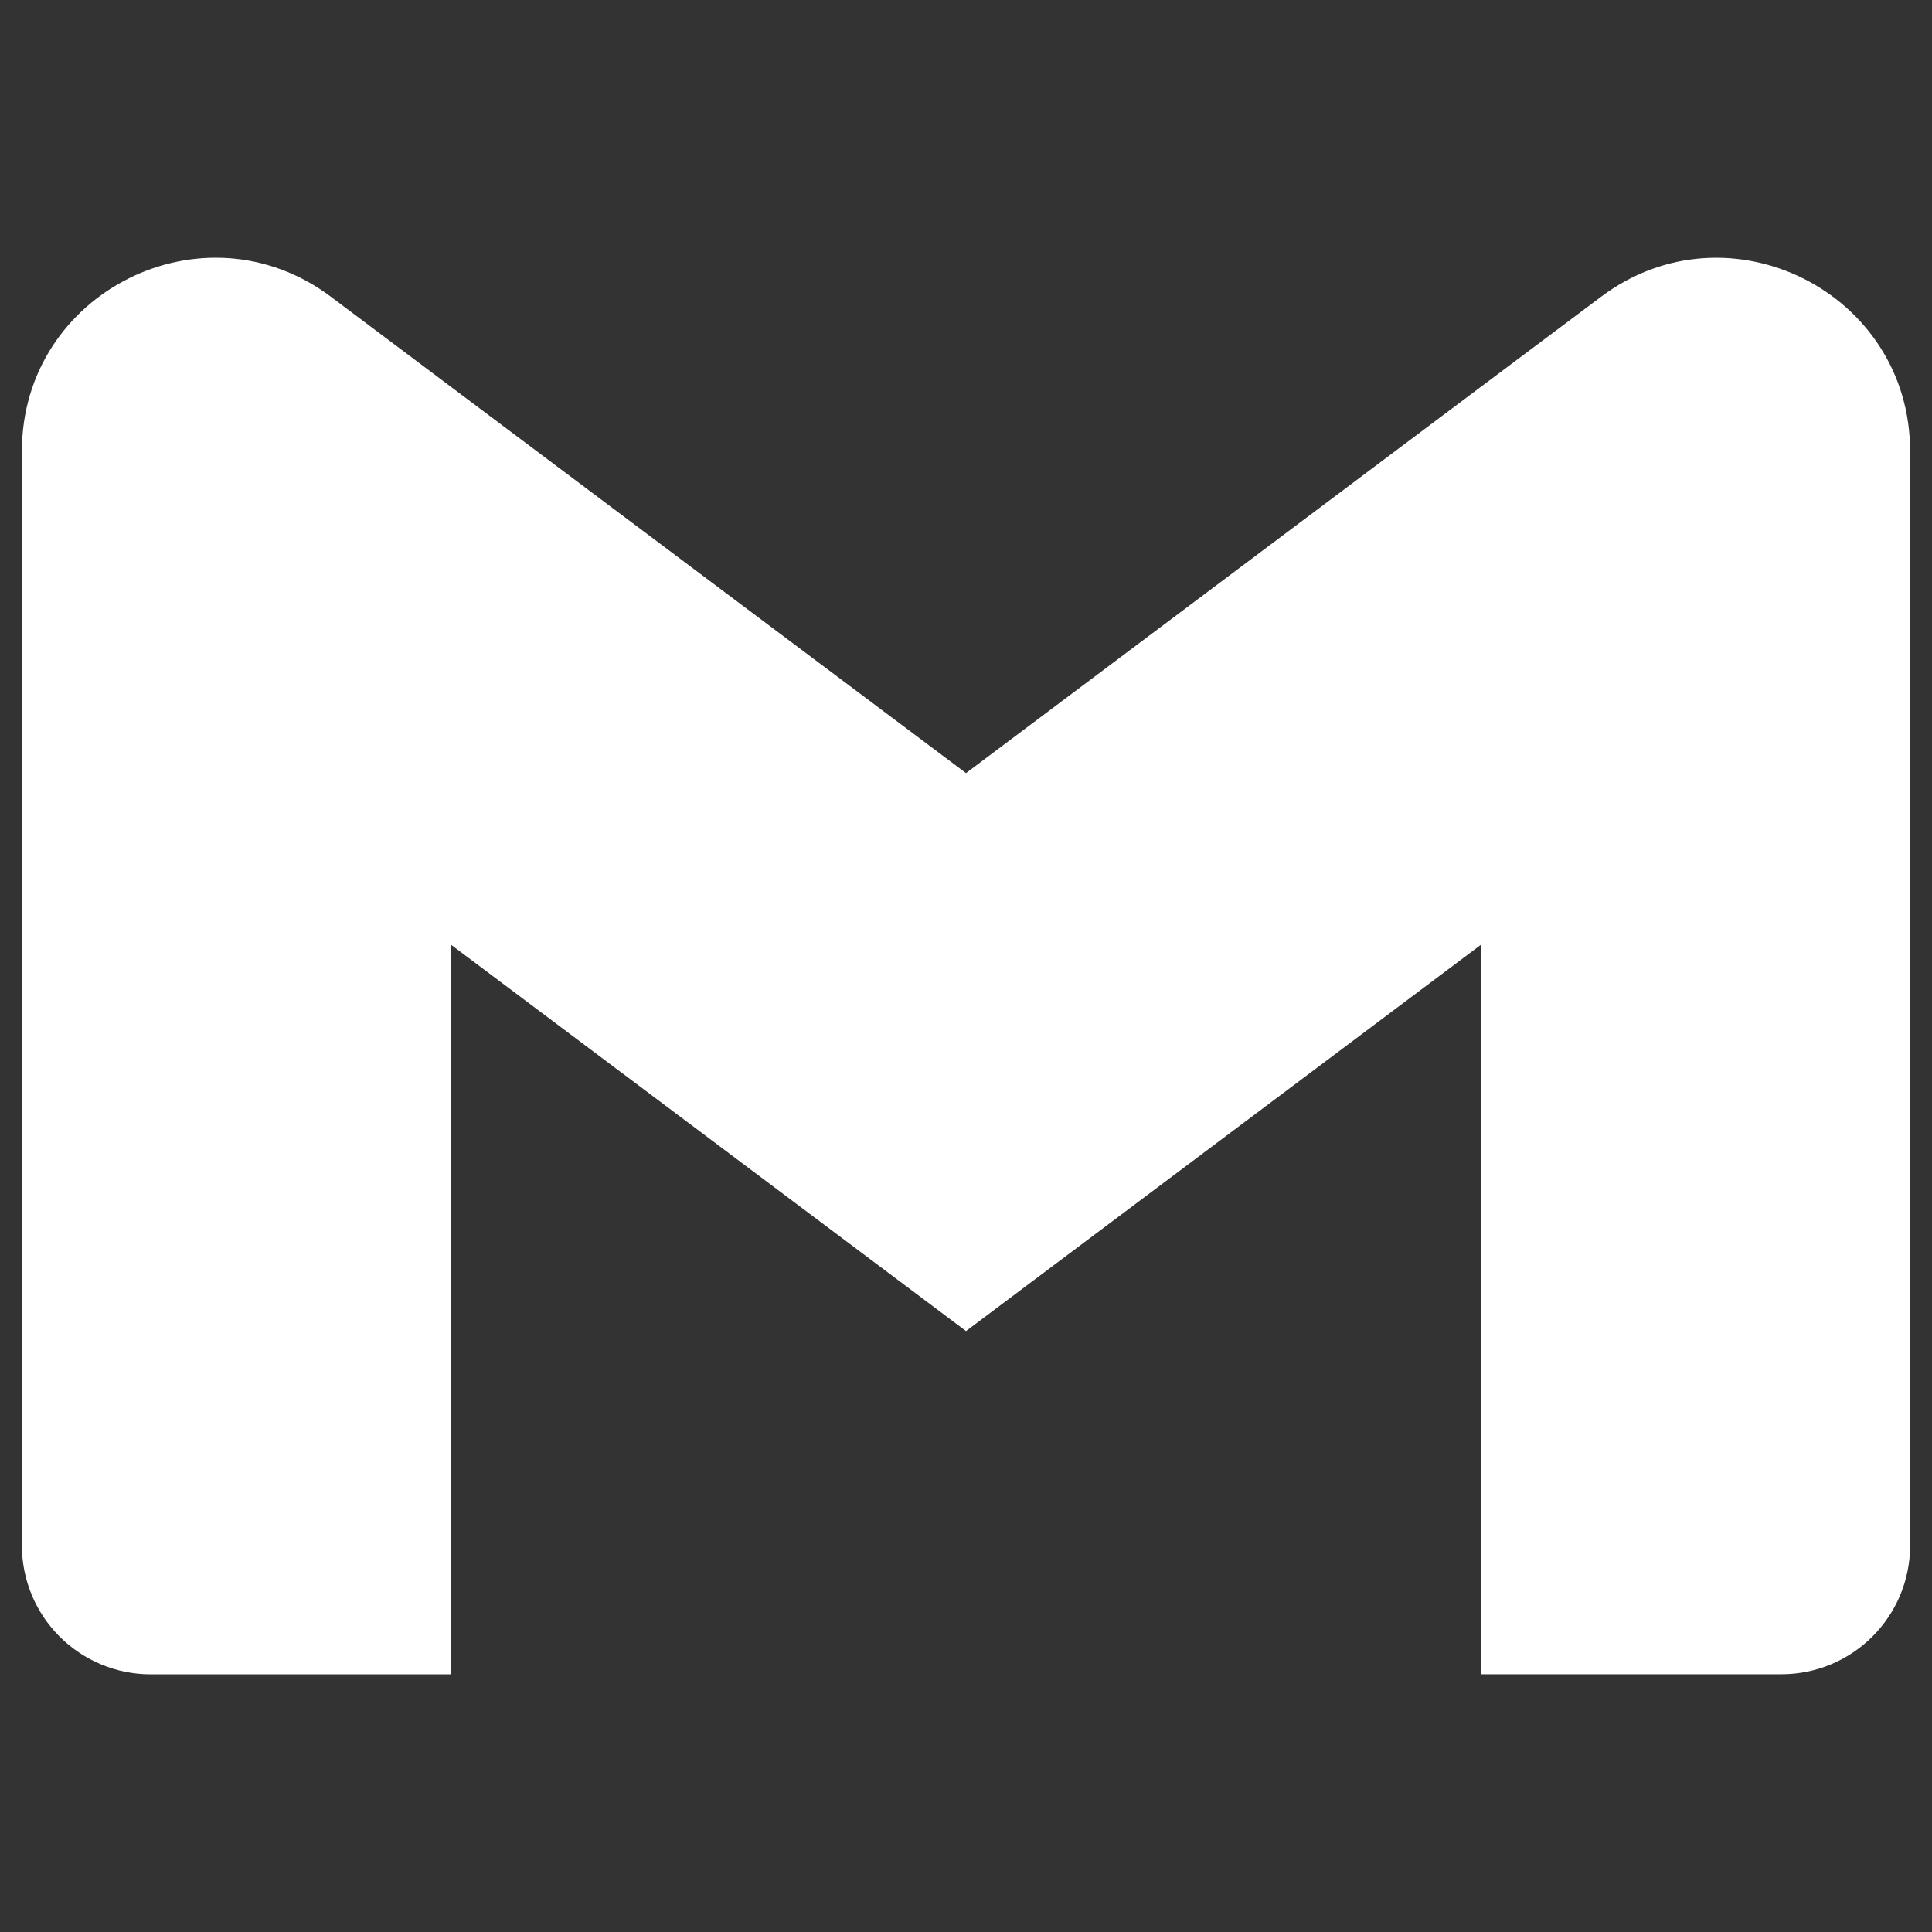 <?xml version="1.0" encoding="UTF-8" standalone="no" ?>
<!DOCTYPE svg PUBLIC "-//W3C//DTD SVG 1.1//EN" "http://www.w3.org/Graphics/SVG/1.1/DTD/svg11.dtd">
<svg xmlns="http://www.w3.org/2000/svg" xmlns:xlink="http://www.w3.org/1999/xlink" version="1.1" width="1080" height="1080" viewBox="0 0 1080 1080" xml:space="preserve">
<rect x="0" y="0" width="1080" height="1080" fill="#333333" stroke="none"/>
<desc>Created with Fabric.js 5.2.4</desc>
<defs>
</defs>
<rect x="0" y="0" width="100%" height="100%" fill="transparent"></rect>
<g transform="matrix(1 0 0 1 540 540)" id="bc423a16-51bd-42ff-9013-99323d3964b6"  >
</g>
<g transform="matrix(1 0 0 1 540 540)" id="d528001e-b479-48d8-892f-a38f08c8d9d3"  >
<rect style="stroke: none; stroke-width: 1; stroke-dasharray: none; stroke-linecap: butt; stroke-dashoffset: 0; stroke-linejoin: miter; stroke-miterlimit: 4; fill: rgb(255,255,255); fill-rule: nonzero; opacity: 1; visibility: hidden;" vector-effect="non-scaling-stroke"  x="-540" y="-540" rx="0" ry="0" width="1080" height="1080" />
</g>
<g transform="matrix(43.98 0 0 43.98 540 540)"  >
<path style="stroke: rgb(255,255,255); stroke-width: 0; stroke-dasharray: none; stroke-linecap: butt; stroke-dashoffset: 0; stroke-linejoin: miter; stroke-miterlimit: 4; fill: rgb(255,255,255); fill-rule: nonzero; opacity: 1;" vector-effect="non-scaling-stroke"  transform=" translate(-12, -12)" d="M 24 5.457 L 24 19.366 C 24 20.27 23.268 21.002 22.364 21.002 L 18.545 21.002 L 18.545 11.73 L 12 16.64 L 5.455 11.73 L 5.455 21.003 L 1.636 21.003 C 1.202 21.003 0.786 20.83 0.479 20.523 C 0.172 20.216 -0 19.8 -2.220446049250313e-16 19.366 L 0 5.457 C 0 3.434 2.309 2.279 3.927 3.493 L 5.455 4.64 L 12 9.548 L 18.545 4.638 L 20.073 3.493 C 21.69 2.28 24 3.434 24 5.457 z" stroke-linecap="round" />
</g>
</svg>